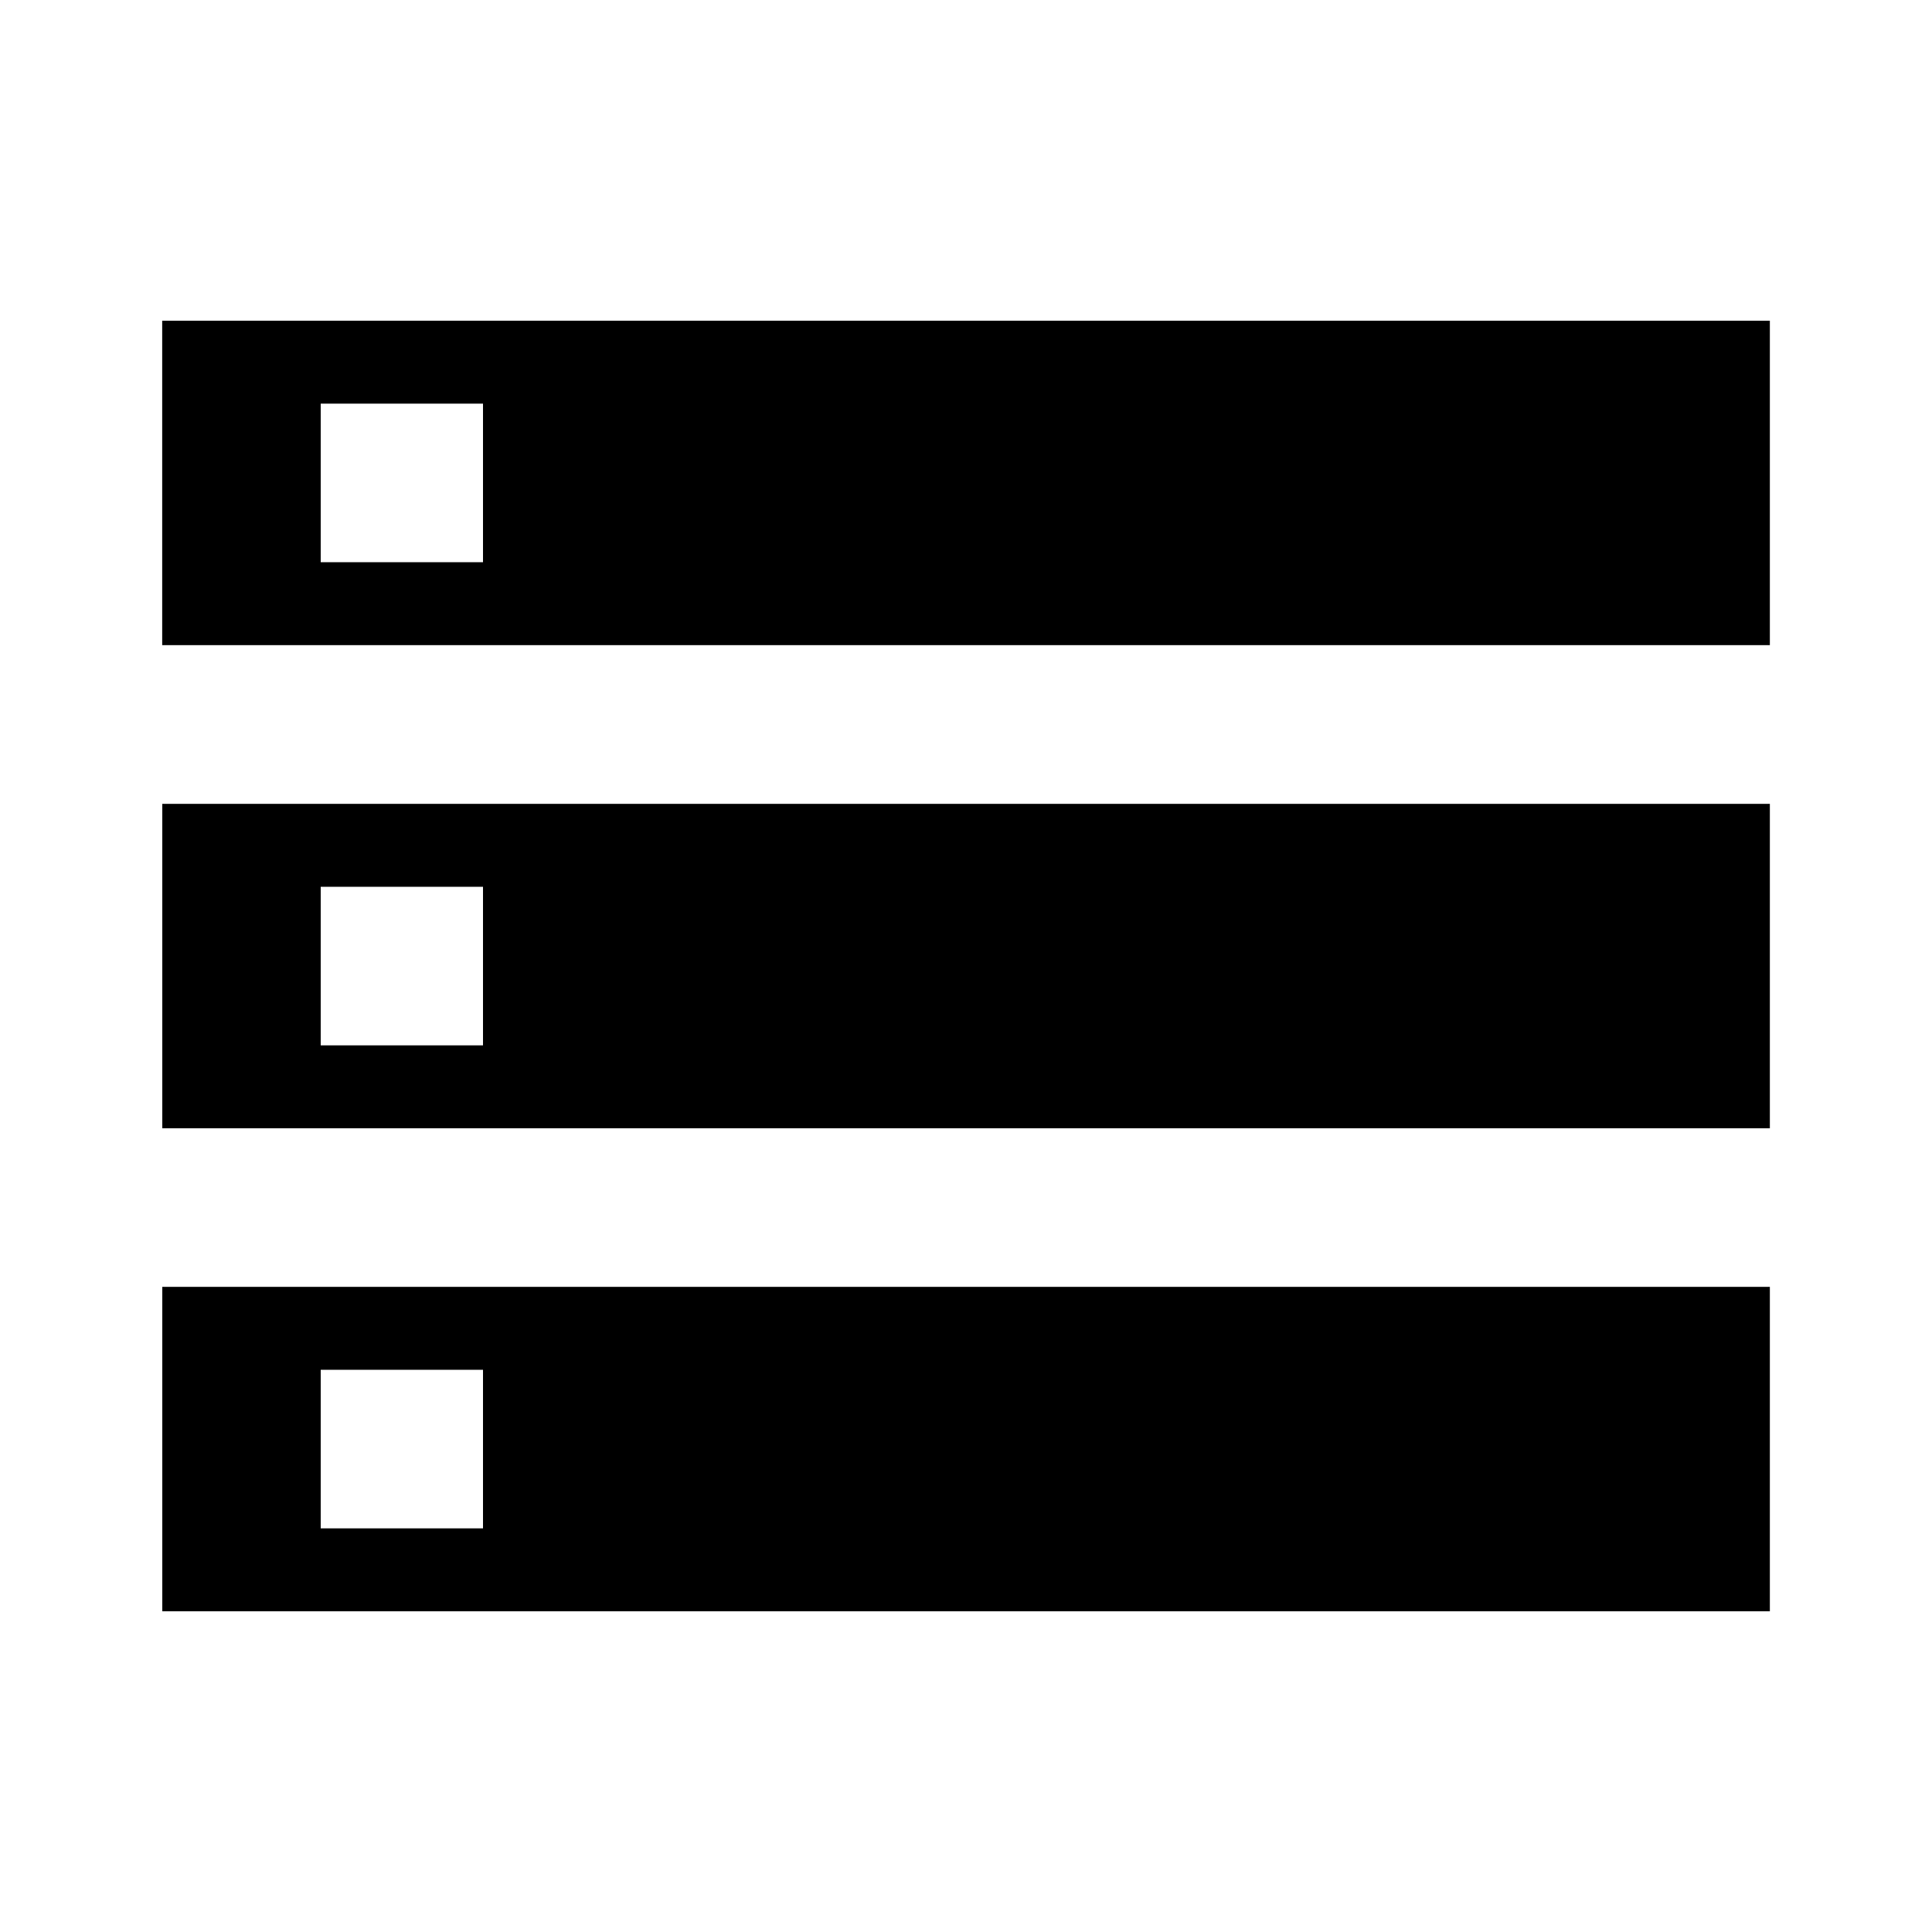 <?xml version="1.0"?><svg xmlns="http://www.w3.org/2000/svg" width="40" height="40" viewBox="0 0 40 40"><path d="m6.64 18.36v3.283h3.36v-3.283h-3.36z m-3.28 5v-6.717h33.283v6.717h-33.285z m6.64-11.72v-3.283h-3.36v3.283h3.36z m-6.64-5h33.283v6.717h-33.285v-6.717z m3.28 21.72v3.283h3.36v-3.283h-3.36z m-3.28 5v-6.717h33.283v6.717h-33.285z"></path></svg>